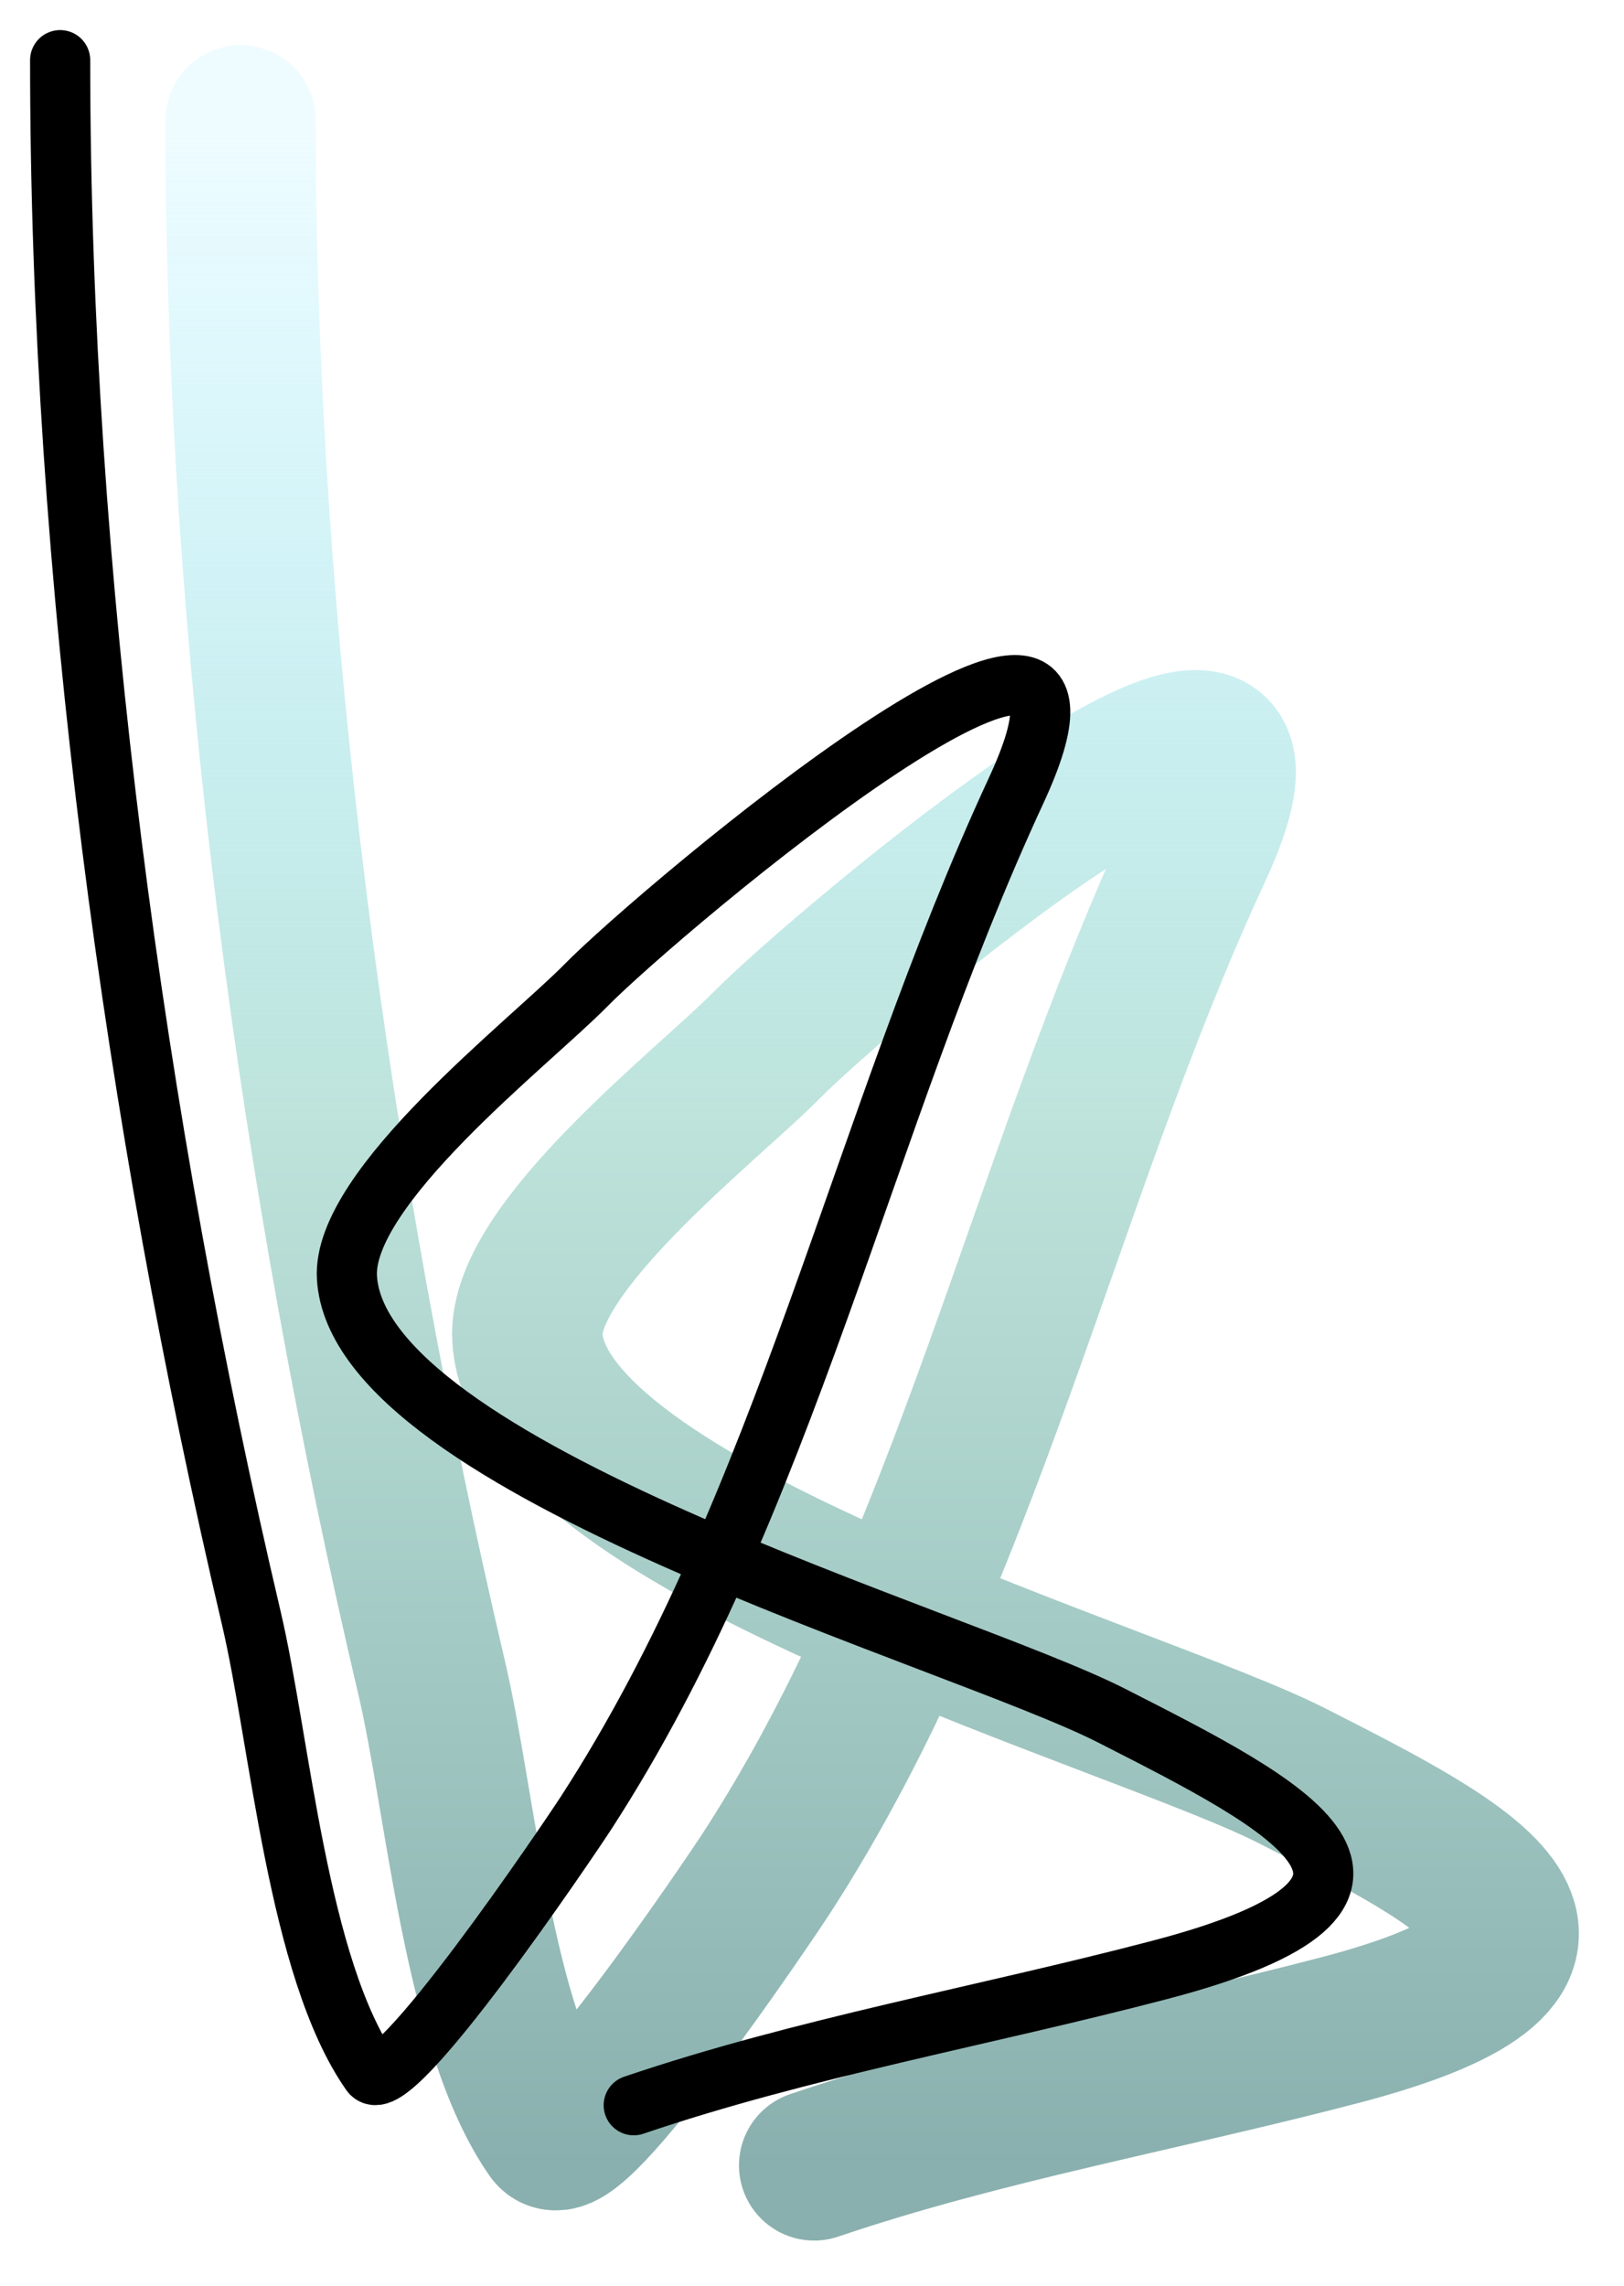 <svg width="27" height="38" viewBox="0 0 27 38" fill="none" xmlns="http://www.w3.org/2000/svg">
<path d="M4 2C4 10.519 5.229 19.609 7.179 27.905C7.658 29.943 7.948 33.723 9.166 35.46C9.509 35.95 12.447 31.597 12.742 31.143C16.07 26.009 17.331 19.672 19.894 14.143C22.184 9.203 13.957 16.143 12.742 17.381C11.796 18.344 8.682 20.742 8.768 22.238C8.952 25.426 18.909 28.213 21.483 29.524C24.424 31.022 27.265 32.445 22.278 33.751C19.348 34.519 16.348 35.045 13.536 36" stroke="url(#paint0_linear)" stroke-width="2.5" stroke-linecap="round" stroke-linejoin="round"/>
<path d="M1 1C1 9.519 2.229 18.609 4.179 26.905C4.658 28.943 4.948 32.723 6.166 34.46C6.509 34.95 9.447 30.597 9.742 30.143C13.07 25.009 14.331 18.672 16.894 13.143C19.184 8.203 10.957 15.143 9.742 16.381C8.796 17.344 5.682 19.742 5.768 21.238C5.952 24.426 15.909 27.213 18.483 28.524C21.424 30.022 24.265 31.445 19.278 32.751C16.348 33.519 13.348 34.045 10.536 35" stroke="black" stroke-linecap="round" stroke-linejoin="round"/>
<defs>
<linearGradient id="paint0_linear" x1="14.5" y1="2" x2="14.5" y2="36" gradientUnits="userSpaceOnUse">
<stop stop-color="#9BEDFF" stop-opacity="0.16"/>
<stop offset="0.489" stop-color="#BEE3DB"/>
<stop offset="1" stop-color="#89B0AE"/>
</linearGradient>
</defs>
</svg>
